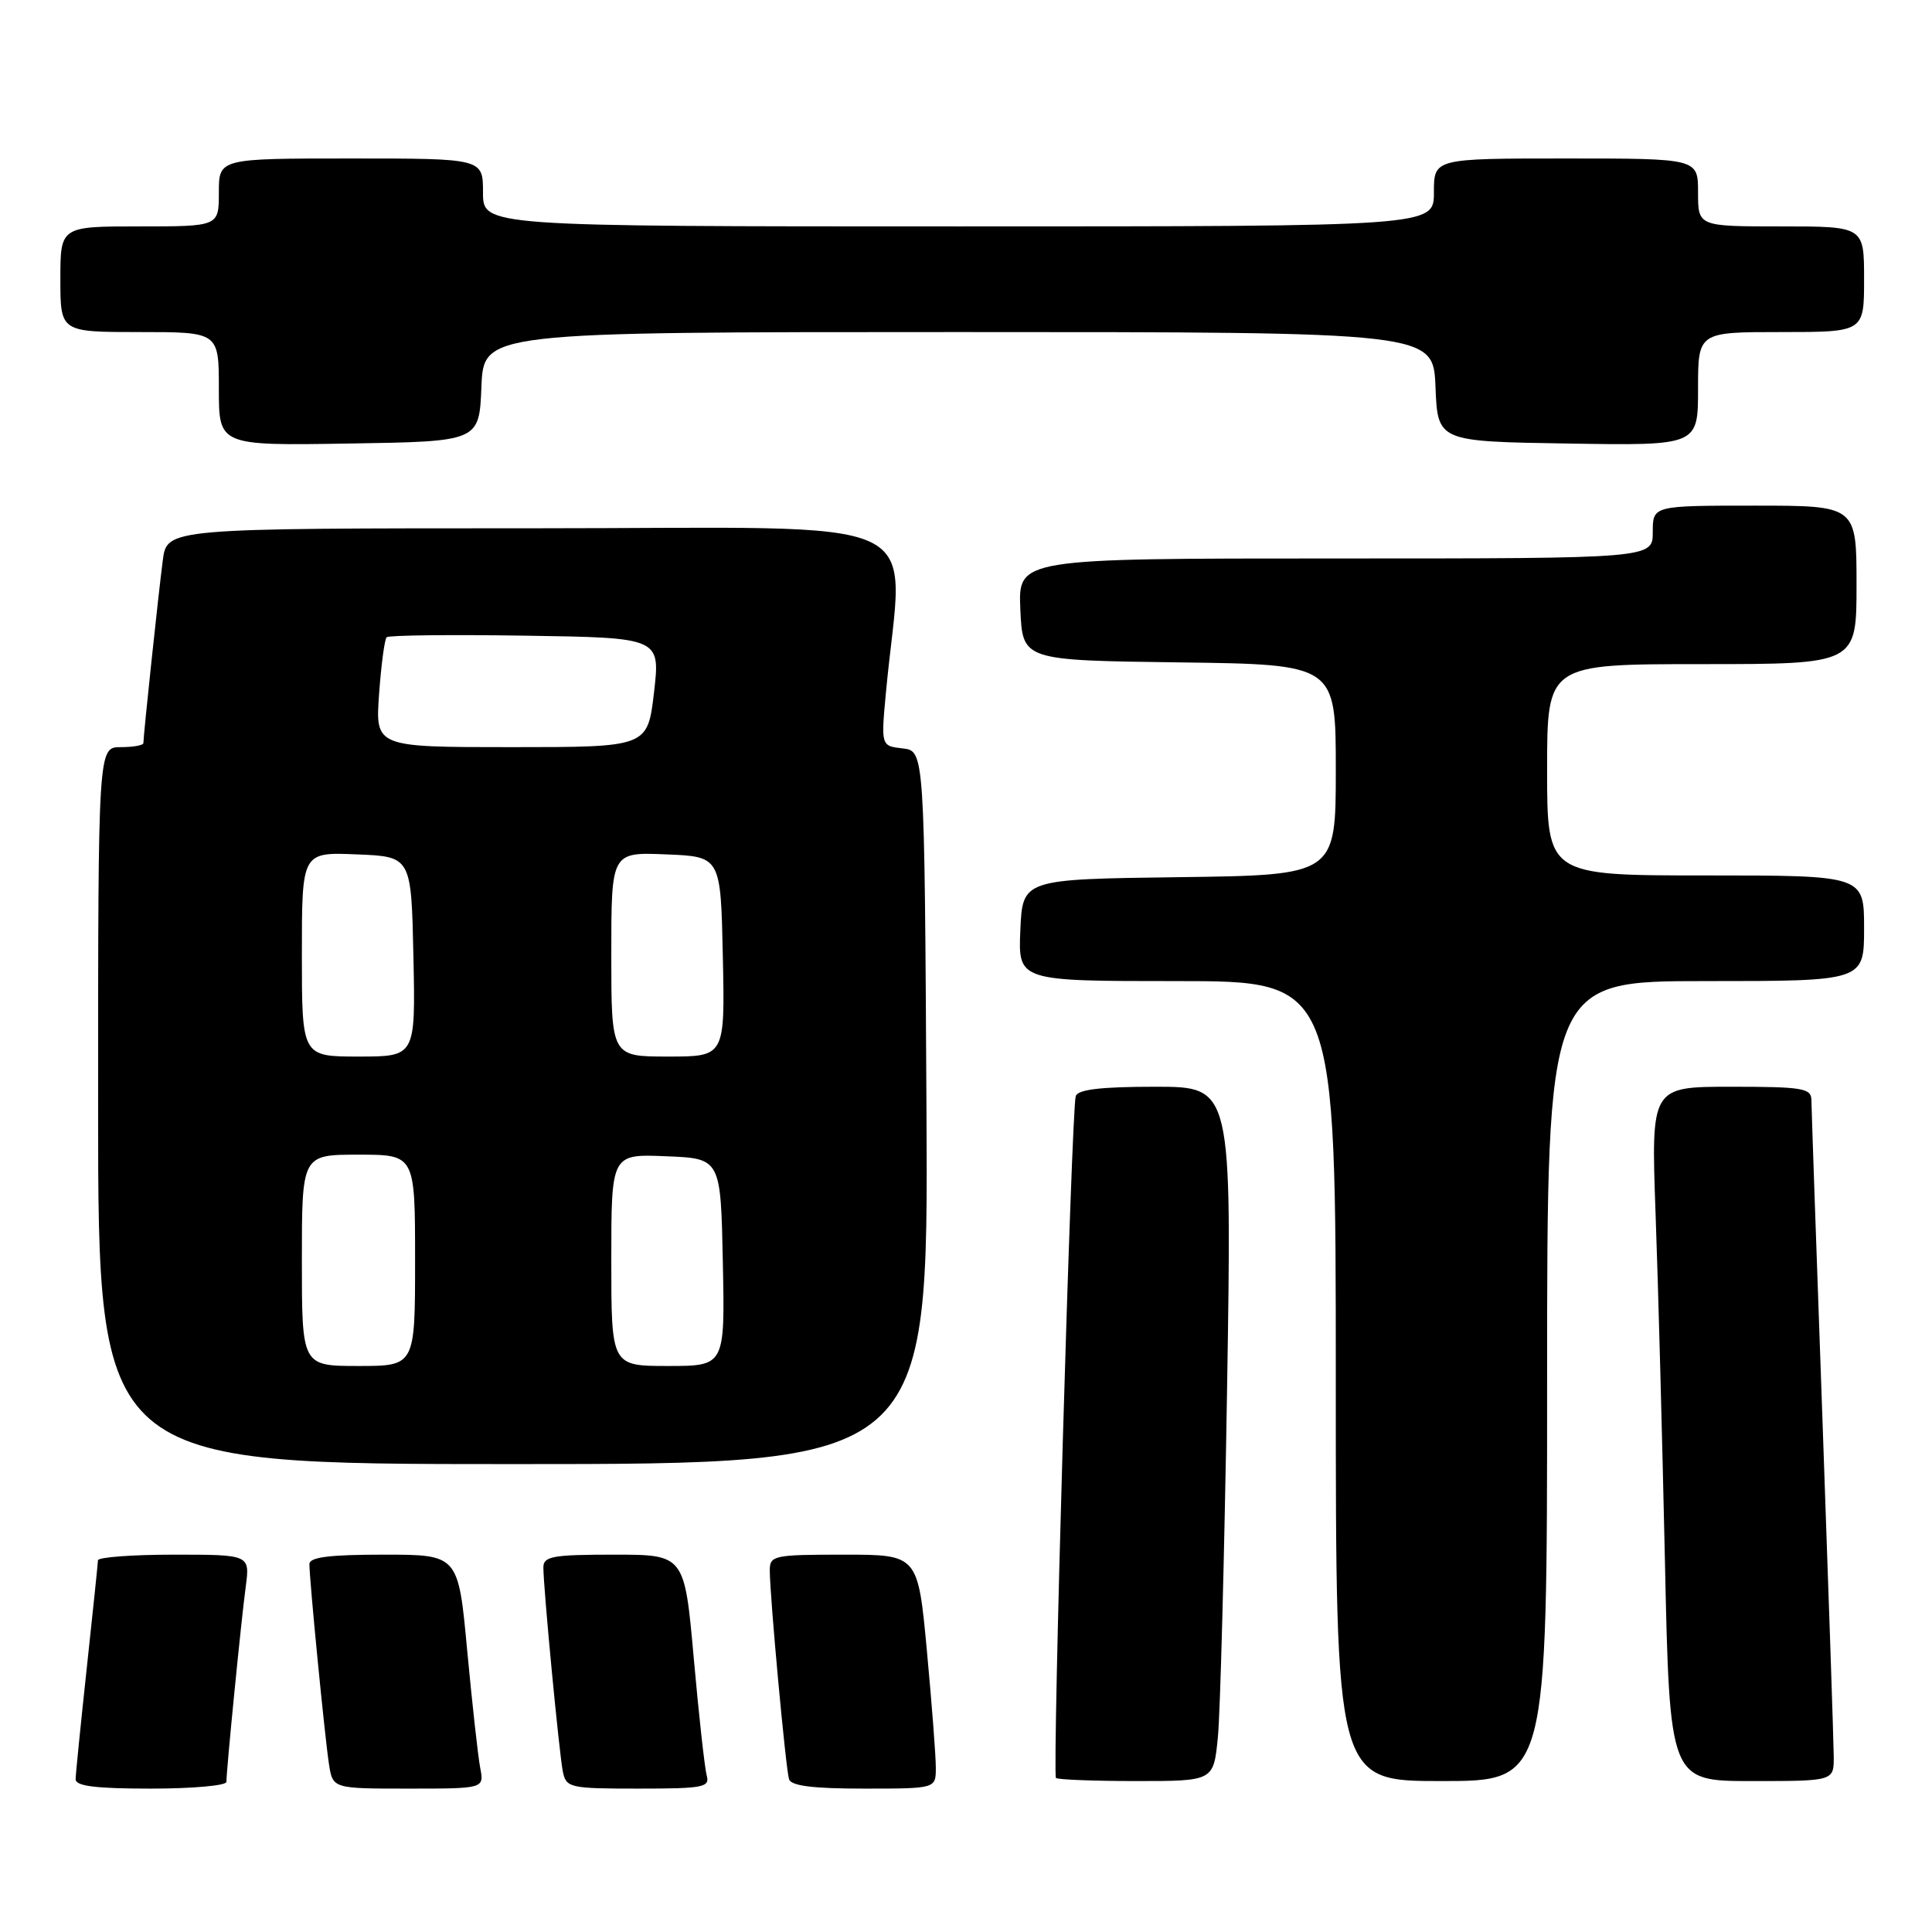 <?xml version="1.0" encoding="UTF-8" standalone="no"?>
<!DOCTYPE svg PUBLIC "-//W3C//DTD SVG 1.1//EN" "http://www.w3.org/Graphics/SVG/1.1/DTD/svg11.dtd" >
<svg xmlns="http://www.w3.org/2000/svg" xmlns:xlink="http://www.w3.org/1999/xlink" version="1.1" viewBox="0 0 256 256">
 <g >
 <path fill="currentColor"
d=" M 30.00 236.11 C 30.00 234.55 31.96 214.68 32.56 210.25 C 33.12 206.00 33.12 206.00 23.06 206.00 C 17.53 206.00 12.99 206.34 12.98 206.75 C 12.97 207.16 12.30 213.57 11.50 221.00 C 10.70 228.43 10.03 235.06 10.02 235.75 C 10.01 236.67 12.66 237.00 20.00 237.00 C 25.50 237.00 30.00 236.60 30.00 236.11 Z  M 63.63 234.25 C 63.34 232.74 62.57 225.76 61.91 218.75 C 60.73 206.00 60.73 206.00 50.87 206.00 C 43.64 206.00 41.00 206.33 41.00 207.25 C 40.99 209.27 43.04 230.21 43.59 233.75 C 44.09 237.00 44.09 237.00 54.12 237.00 C 64.16 237.00 64.16 237.00 63.63 234.25 Z  M 93.64 235.25 C 93.38 234.29 92.60 227.31 91.93 219.75 C 90.70 206.00 90.70 206.00 81.35 206.00 C 73.24 206.00 72.00 206.22 72.00 207.69 C 72.00 210.42 74.09 232.29 74.58 234.75 C 75.02 236.89 75.49 237.00 84.59 237.00 C 93.20 237.00 94.09 236.83 93.64 235.25 Z  M 124.00 234.25 C 124.01 232.74 123.47 225.76 122.82 218.75 C 121.63 206.00 121.63 206.00 111.82 206.00 C 102.52 206.00 102.00 206.11 102.00 208.09 C 102.00 211.42 104.11 234.37 104.55 235.75 C 104.82 236.64 107.72 237.00 114.47 237.00 C 124.00 237.00 124.00 237.00 124.00 234.25 Z  M 161.37 230.25 C 161.69 227.09 162.23 206.39 162.59 184.25 C 163.24 144.00 163.24 144.00 153.09 144.00 C 145.85 144.00 142.82 144.36 142.54 145.25 C 141.97 147.04 139.42 235.09 139.92 235.59 C 140.15 235.81 144.94 236.00 150.57 236.00 C 160.80 236.00 160.80 236.00 161.37 230.25 Z  M 205.00 183.00 C 205.00 130.00 205.00 130.00 226.00 130.00 C 247.00 130.00 247.00 130.00 247.00 123.00 C 247.00 116.00 247.00 116.00 226.00 116.00 C 205.00 116.00 205.00 116.00 205.00 102.00 C 205.00 88.00 205.00 88.00 225.50 88.00 C 246.00 88.00 246.00 88.00 246.00 77.50 C 246.00 67.00 246.00 67.00 232.50 67.00 C 219.00 67.00 219.00 67.00 219.00 70.50 C 219.00 74.00 219.00 74.00 176.95 74.00 C 134.91 74.00 134.91 74.00 135.20 80.75 C 135.50 87.50 135.50 87.50 156.25 87.77 C 177.00 88.04 177.00 88.04 177.00 102.00 C 177.00 115.96 177.00 115.96 156.25 116.23 C 135.50 116.50 135.50 116.50 135.20 123.25 C 134.91 130.00 134.91 130.00 155.95 130.00 C 177.00 130.00 177.00 130.00 177.00 183.00 C 177.00 236.00 177.00 236.00 191.00 236.00 C 205.00 236.00 205.00 236.00 205.00 183.00 Z  M 242.98 232.75 C 242.97 230.96 242.30 211.05 241.50 188.50 C 240.69 165.95 240.03 146.71 240.02 145.75 C 240.00 144.19 238.82 144.00 229.39 144.00 C 218.77 144.00 218.77 144.00 219.37 160.75 C 219.71 169.96 220.26 190.66 220.61 206.75 C 221.24 236.00 221.24 236.00 232.12 236.00 C 243.00 236.00 243.00 236.00 242.98 232.75 Z  M 122.76 146.75 C 122.50 99.50 122.50 99.50 119.61 99.17 C 116.73 98.84 116.73 98.84 117.40 91.67 C 119.65 67.52 124.99 70.00 70.71 70.00 C 22.12 70.00 22.12 70.00 21.57 74.25 C 21.01 78.51 19.00 97.45 19.00 98.46 C 19.00 98.76 17.65 99.00 16.00 99.00 C 13.00 99.00 13.00 99.00 13.00 146.50 C 13.00 194.00 13.00 194.00 68.01 194.00 C 123.02 194.00 123.02 194.00 122.76 146.75 Z  M 63.79 51.25 C 64.09 44.00 64.09 44.00 127.00 44.00 C 189.91 44.00 189.91 44.00 190.21 51.25 C 190.50 58.50 190.50 58.50 207.75 58.77 C 225.00 59.05 225.00 59.05 225.00 51.52 C 225.00 44.00 225.00 44.00 236.00 44.00 C 247.00 44.00 247.00 44.00 247.00 37.00 C 247.00 30.00 247.00 30.00 236.00 30.00 C 225.00 30.00 225.00 30.00 225.00 25.50 C 225.00 21.00 225.00 21.00 207.50 21.00 C 190.00 21.00 190.00 21.00 190.00 25.50 C 190.00 30.00 190.00 30.00 127.00 30.00 C 64.00 30.00 64.00 30.00 64.00 25.50 C 64.00 21.00 64.00 21.00 46.50 21.00 C 29.00 21.00 29.00 21.00 29.00 25.50 C 29.00 30.00 29.00 30.00 18.50 30.00 C 8.00 30.00 8.00 30.00 8.00 37.00 C 8.00 44.00 8.00 44.00 18.50 44.00 C 29.00 44.00 29.00 44.00 29.00 51.52 C 29.00 59.05 29.00 59.05 46.25 58.77 C 63.50 58.50 63.50 58.50 63.79 51.25 Z  M 40.00 167.00 C 40.00 153.00 40.00 153.00 47.50 153.00 C 55.00 153.00 55.00 153.00 55.00 167.00 C 55.00 181.00 55.00 181.00 47.50 181.00 C 40.00 181.00 40.00 181.00 40.00 167.00 Z  M 81.00 166.96 C 81.00 152.91 81.00 152.91 88.25 153.21 C 95.50 153.50 95.50 153.50 95.78 167.25 C 96.06 181.00 96.06 181.00 88.53 181.00 C 81.00 181.00 81.00 181.00 81.00 166.96 Z  M 40.00 126.46 C 40.00 112.91 40.00 112.91 47.25 113.21 C 54.50 113.50 54.50 113.50 54.78 126.75 C 55.06 140.00 55.06 140.00 47.53 140.00 C 40.00 140.00 40.00 140.00 40.00 126.46 Z  M 81.00 126.46 C 81.00 112.91 81.00 112.91 88.25 113.21 C 95.50 113.50 95.50 113.50 95.78 126.75 C 96.06 140.00 96.06 140.00 88.53 140.00 C 81.00 140.00 81.00 140.00 81.00 126.46 Z  M 50.23 91.96 C 50.51 88.09 50.96 84.71 51.23 84.44 C 51.49 84.17 59.76 84.08 69.61 84.23 C 87.50 84.50 87.50 84.50 86.66 91.75 C 85.81 99.00 85.81 99.00 67.77 99.00 C 49.73 99.00 49.73 99.00 50.23 91.96 Z "/>
</g>
</svg>